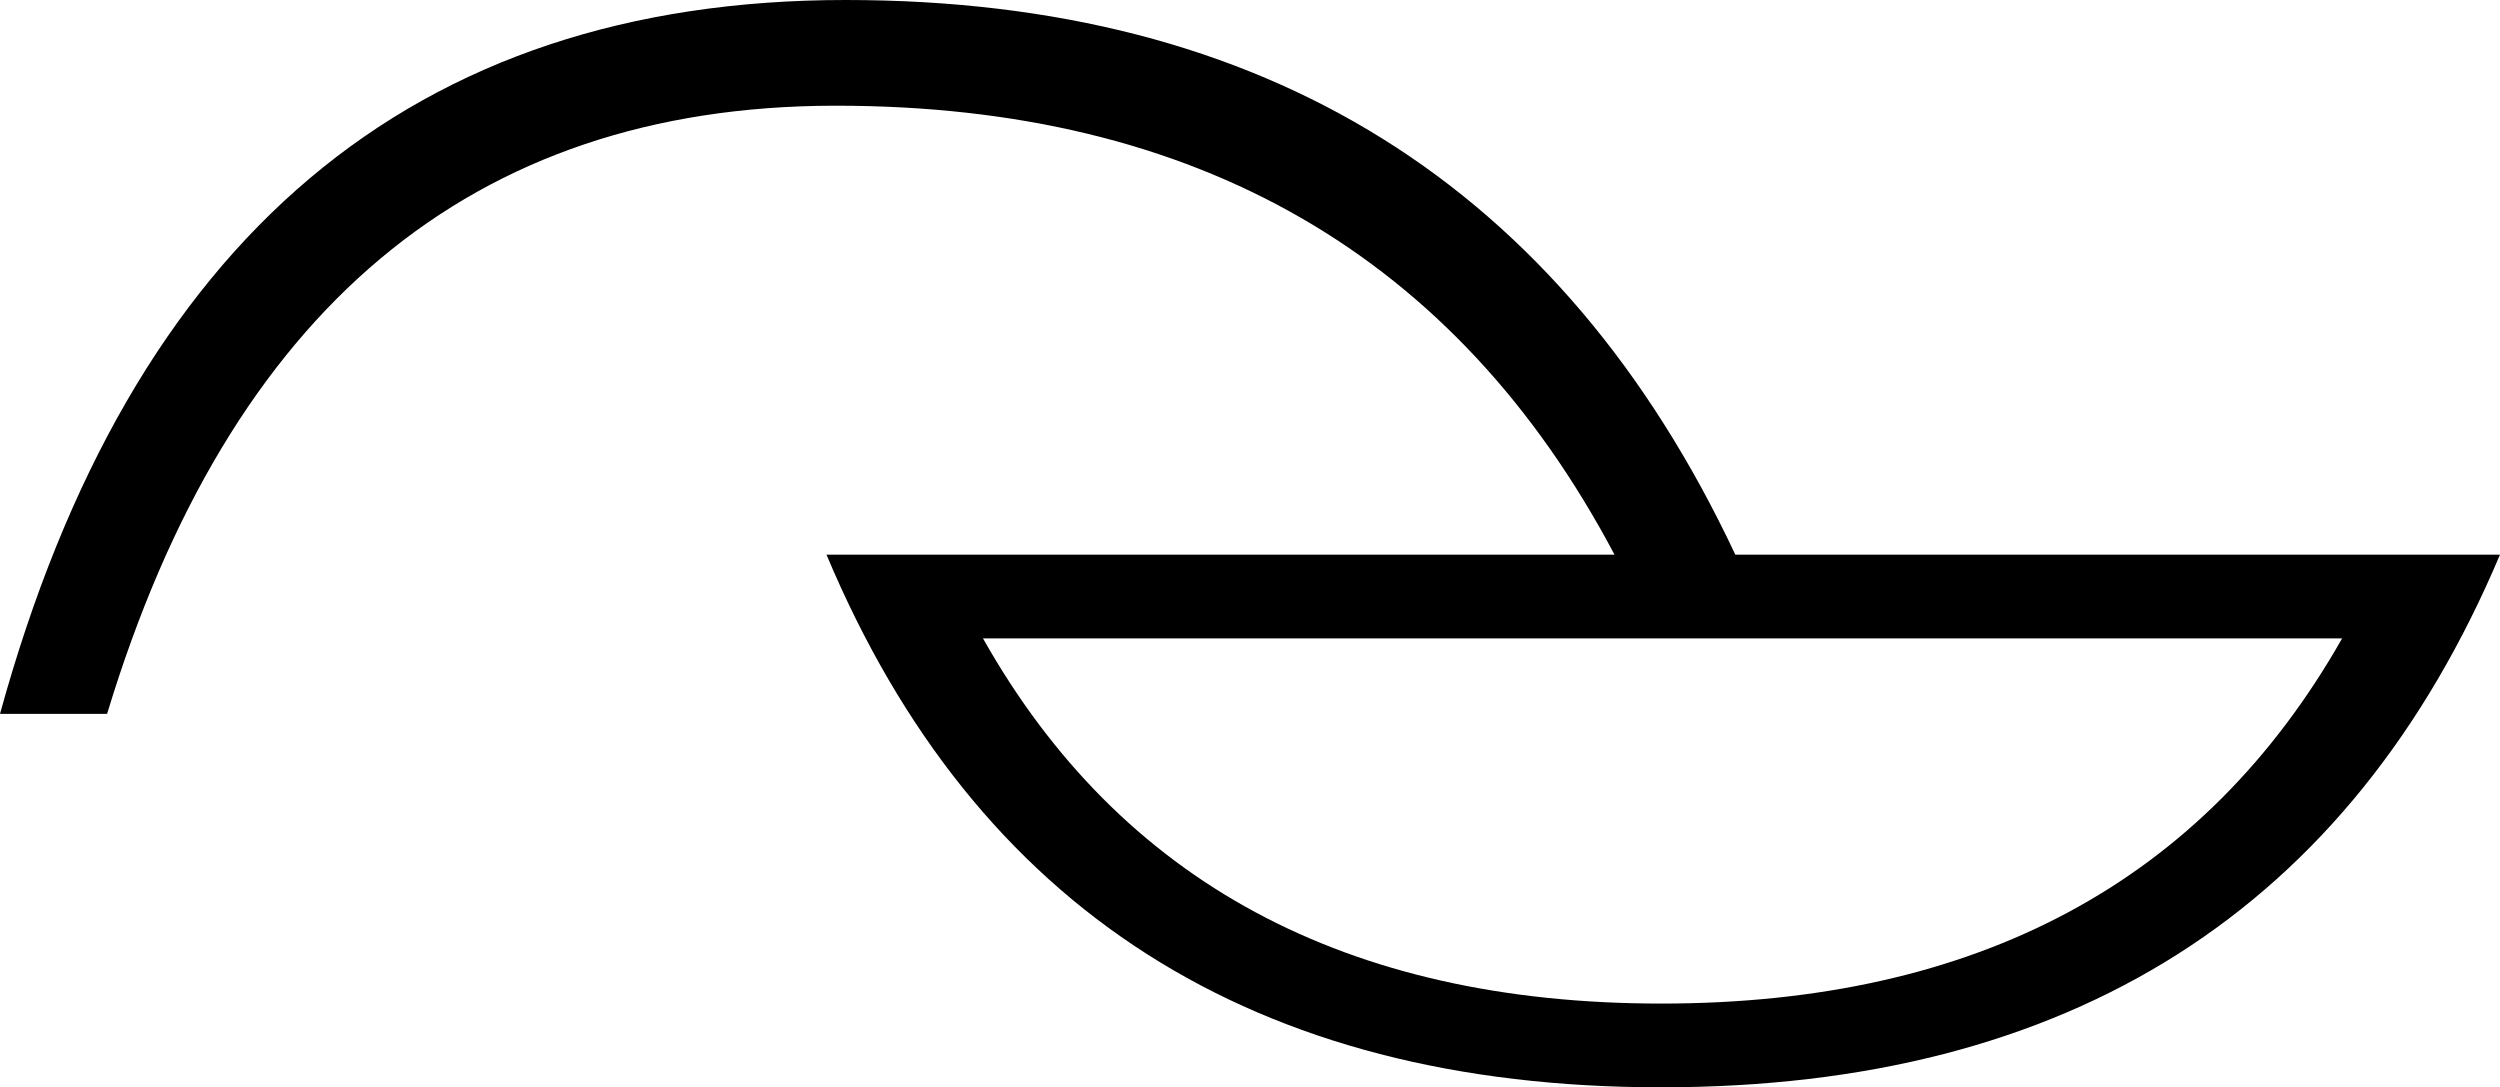 <?xml version='1.0' encoding ='UTF-8' standalone='no'?>
<svg width='18.21' height='7.92' xmlns='http://www.w3.org/2000/svg' xmlns:xlink='http://www.w3.org/1999/xlink'  version='1.1' >
<path style='fill:black; stroke:none' d=' M 17.06 4.65  Q 15.55 7.31 12.1 7.31  Q 8.66 7.31 7.16 4.65  Z  M 6.16 0  Q 1.43 0 0 5.2  L 0.78 5.2  Q 2.12 0.78 6.07 0.77  Q 6.08 0.77 6.09 0.77  Q 10.03 0.77 11.76 4.04  L 6.02 4.04  Q 7.65 7.92 12.1 7.92  Q 16.57 7.92 18.21 4.04  L 12.64 4.04  Q 10.74 0 6.16 0  Z '/></svg>
